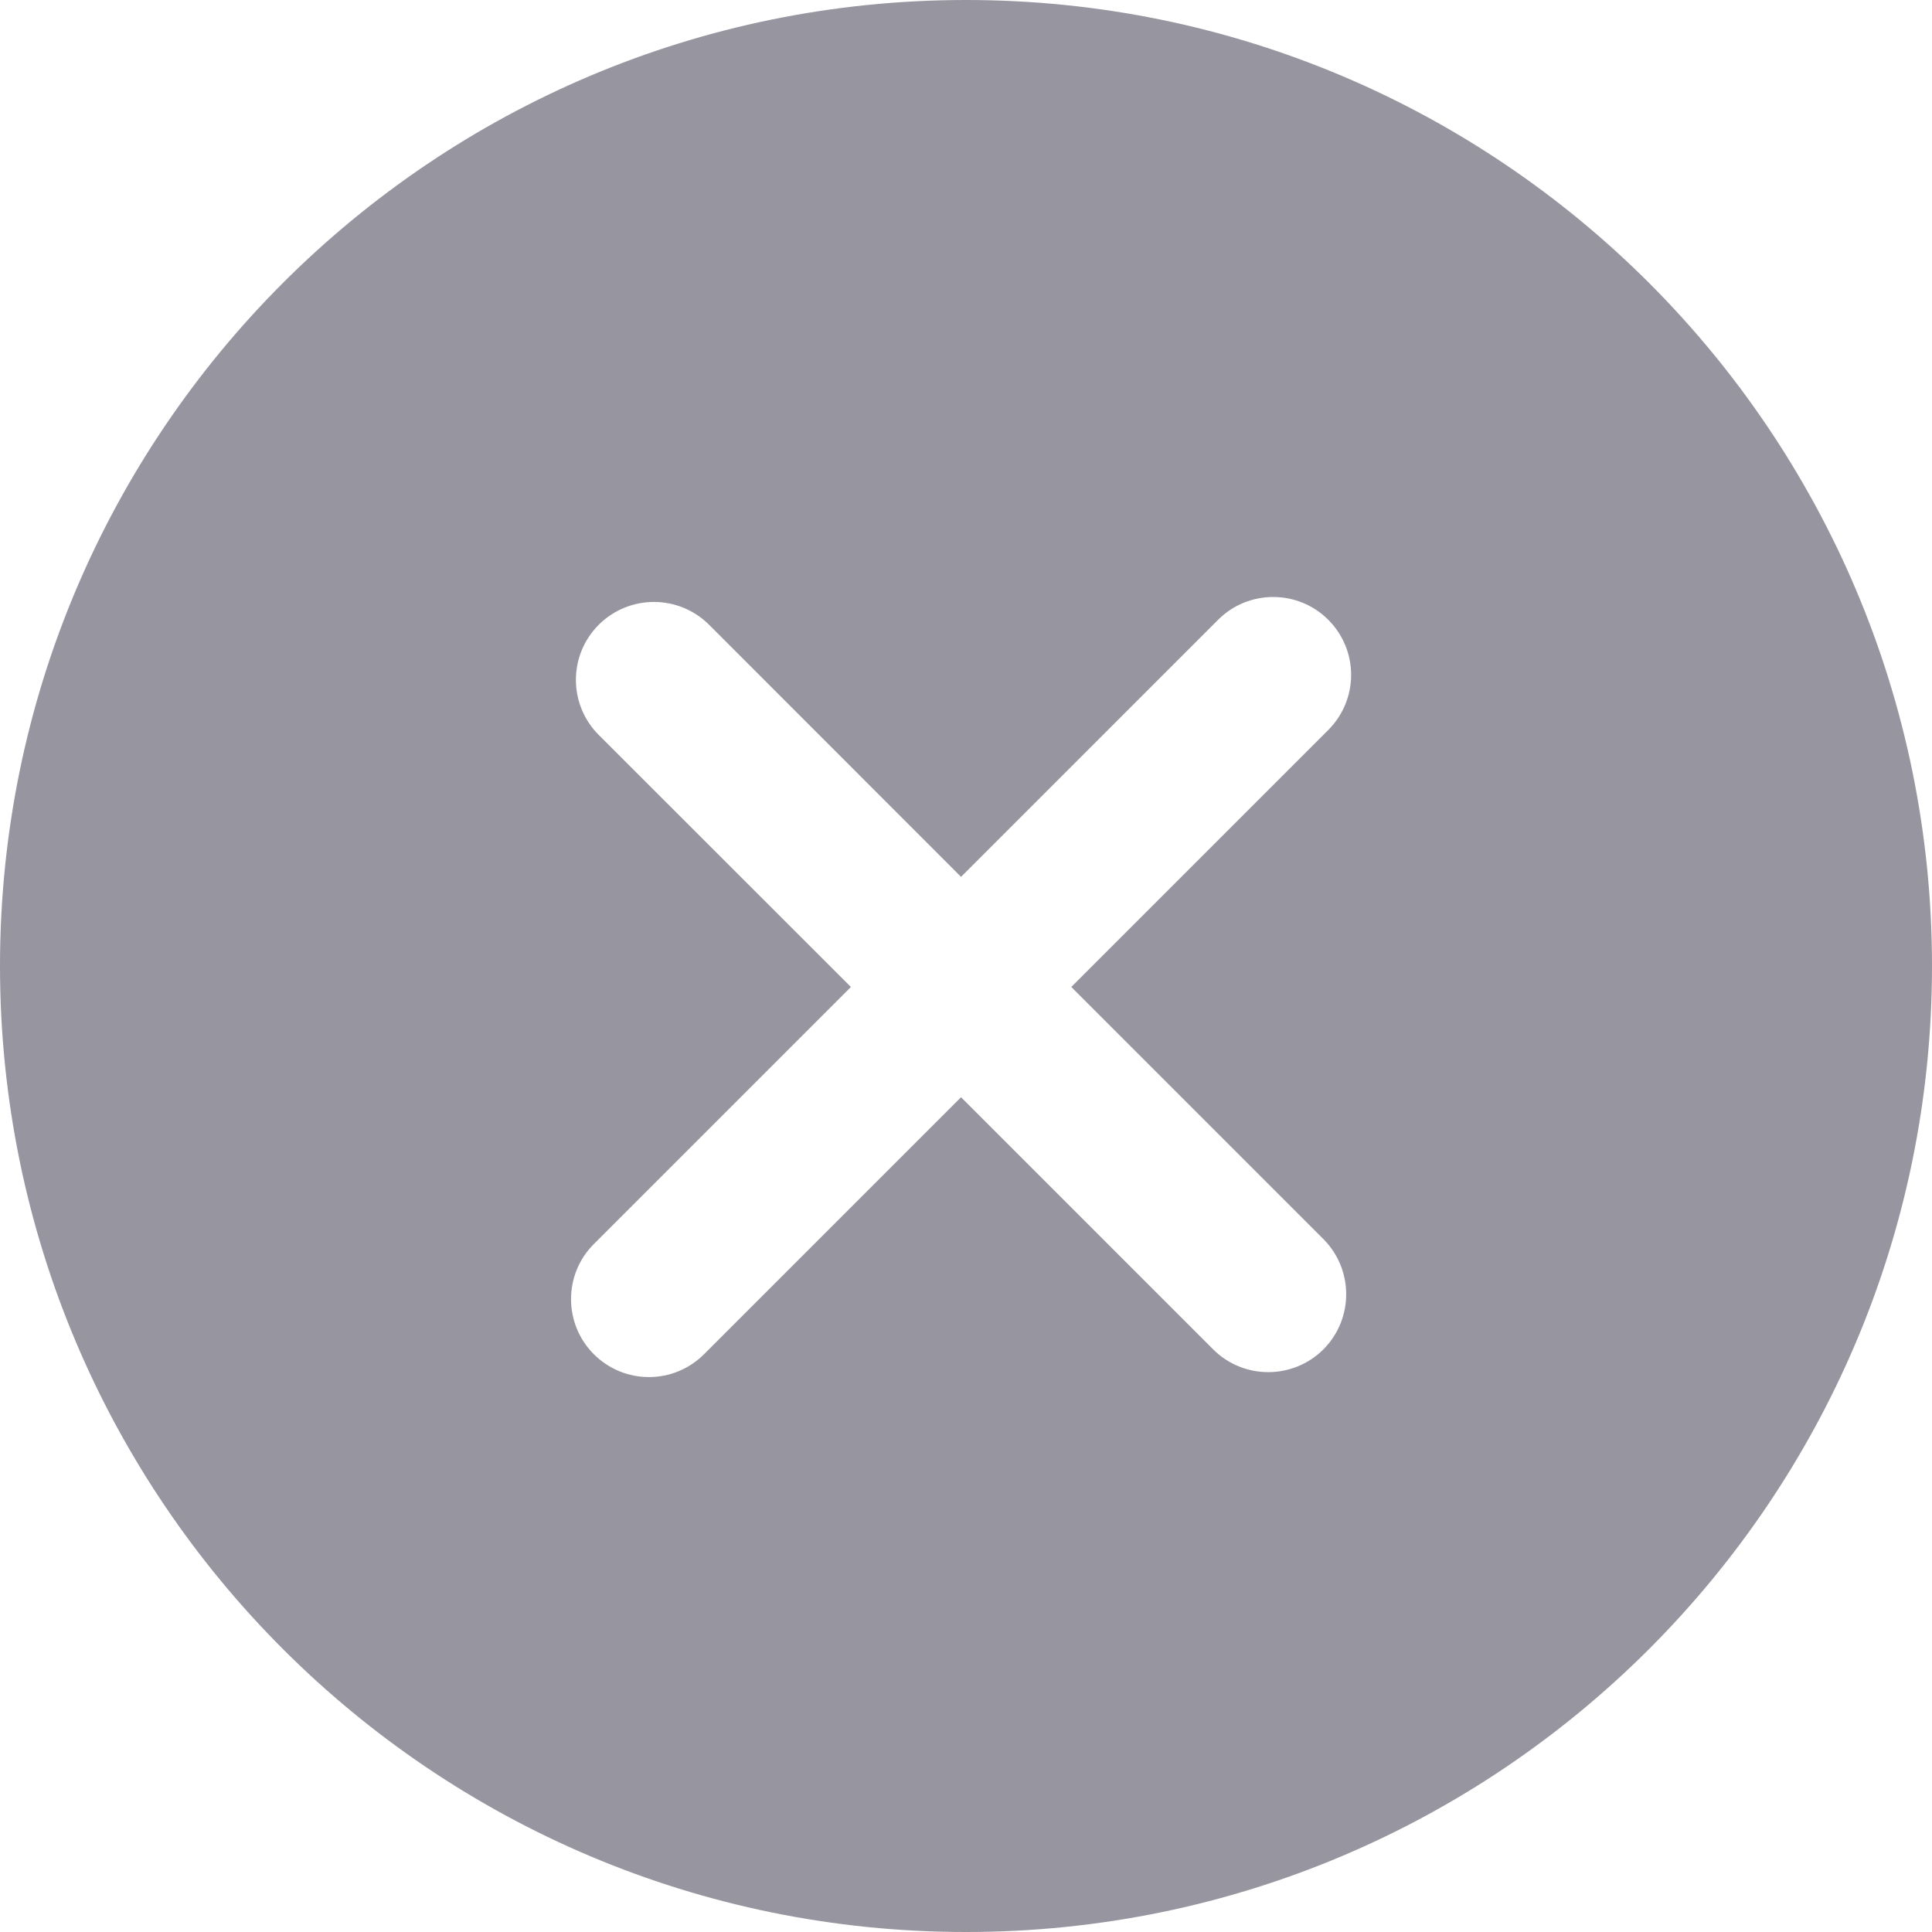 <svg width="14" height="14" viewBox="0 0 14 14" fill="none" xmlns="http://www.w3.org/2000/svg">
<g filter="url(#filter0_b)">
<path fill-rule="evenodd" clip-rule="evenodd" d="M7 14C10.866 14 14 10.866 14 7C14 3.134 10.866 0 7 0C3.134 0 0 3.134 0 7C0 10.866 3.134 14 7 14Z" fill="#9796A0"/>
</g>
<path fill-rule="evenodd" clip-rule="evenodd" d="M9.625 4.491C9.405 4.271 9.047 4.271 8.827 4.491L6.964 6.354L5.138 4.527C4.917 4.307 4.56 4.307 4.339 4.527C4.118 4.748 4.118 5.105 4.339 5.326L6.166 7.152L4.303 9.015C4.083 9.235 4.083 9.593 4.303 9.813C4.524 10.034 4.881 10.034 5.102 9.813L6.964 7.951L8.791 9.778C9.011 9.998 9.369 9.998 9.59 9.778C9.81 9.557 9.81 9.2 9.59 8.979L7.763 7.152L9.625 5.29C9.846 5.069 9.846 4.712 9.625 4.491Z" fill="white"/>
<defs>
<filter id="filter0_b" x="-54.366" y="-54.366" width="122.731" height="122.731" filterUnits="userSpaceOnUse" color-interpolation-filters="sRGB">
<feFlood flood-opacity="0" result="BackgroundImageFix"/>
<feGaussianBlur in="BackgroundImage" stdDeviation="27.183"/>
<feComposite in2="SourceAlpha" operator="in" result="effect1_backgroundBlur"/>
<feBlend mode="normal" in="SourceGraphic" in2="effect1_backgroundBlur" result="shape"/>
</filter>
</defs>
</svg>
